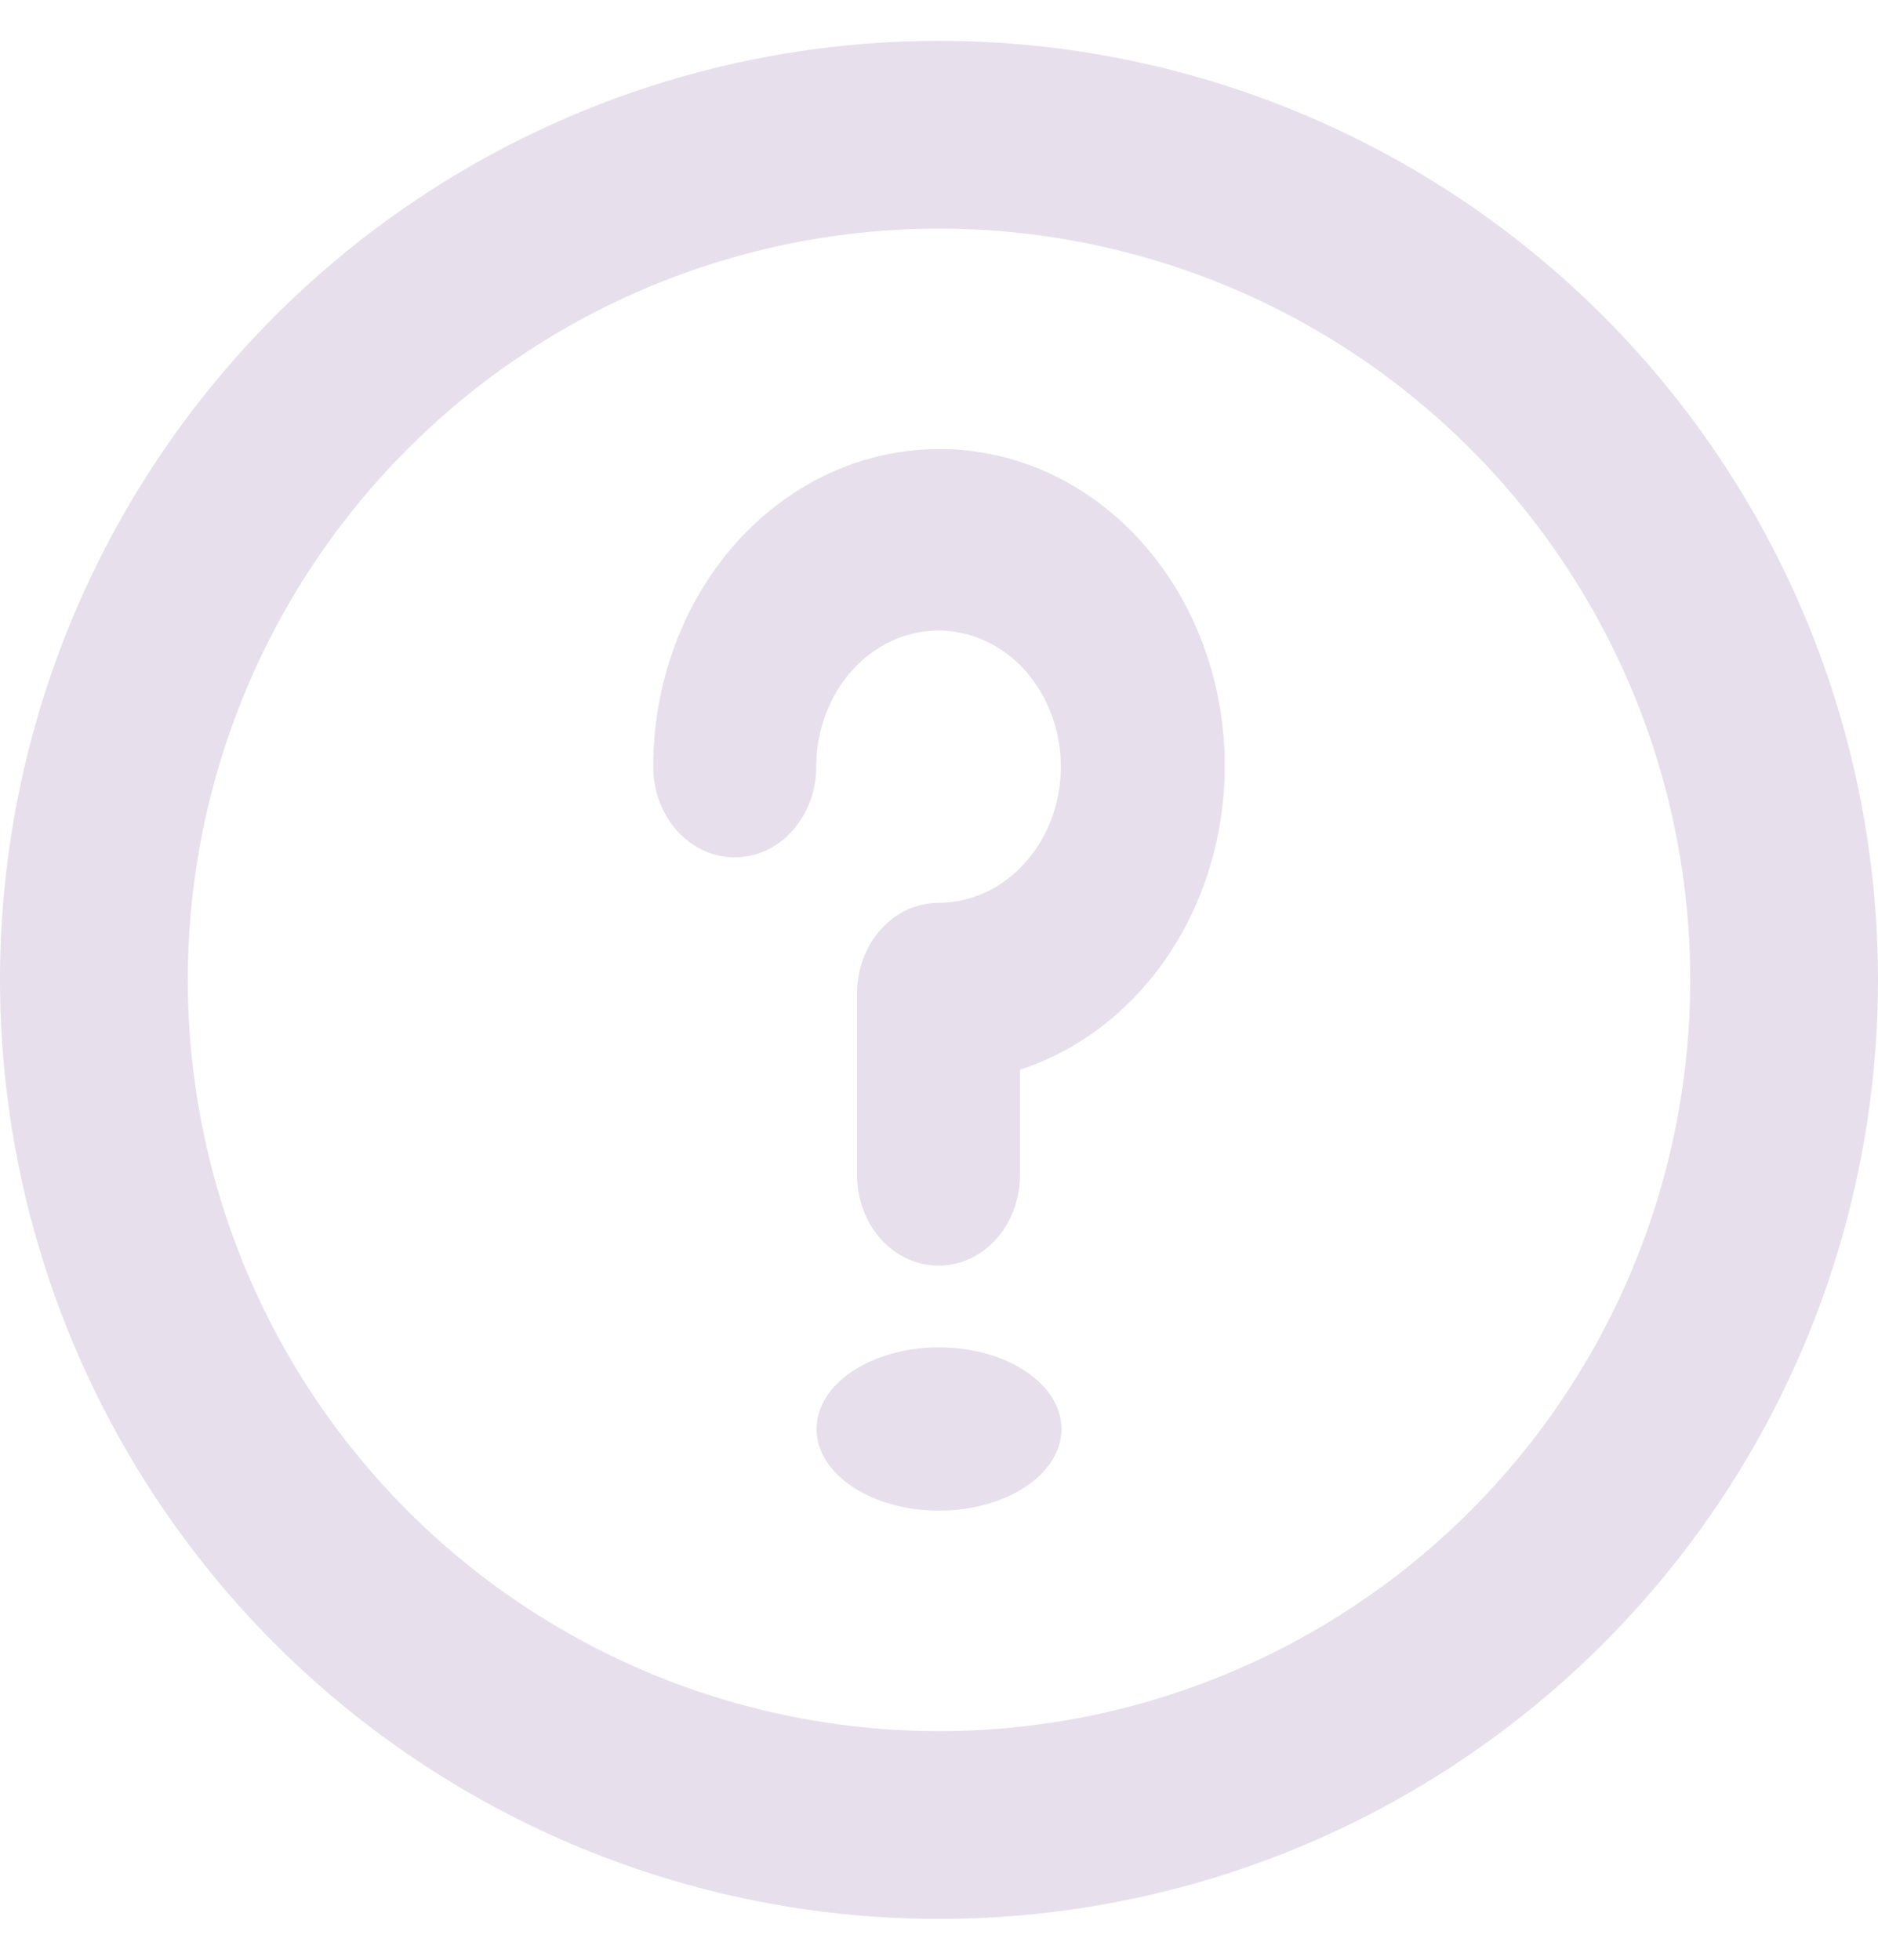 <svg width="23" height="24" viewBox="0 0 23 24" fill="none" xmlns="http://www.w3.org/2000/svg">
<path d="M11.5 0.5C9.226 0.5 7.002 1.174 5.111 2.438C3.22 3.702 1.746 5.498 0.875 7.599C0.005 9.7 -0.223 12.013 0.221 14.243C0.665 16.474 1.76 18.523 3.368 20.132C4.977 21.74 7.026 22.835 9.256 23.279C11.487 23.723 13.8 23.495 15.901 22.625C18.002 21.754 19.798 20.28 21.062 18.389C22.326 16.498 23 14.274 23 12C23 10.49 22.703 8.994 22.125 7.599C21.547 6.204 20.7 4.936 19.632 3.868C18.564 2.8 17.296 1.953 15.901 1.375C14.506 0.797 13.01 0.5 11.5 0.5ZM11.5 21.2C9.68 21.2 7.902 20.66 6.389 19.649C4.876 18.639 3.697 17.202 3 15.521C2.304 13.84 2.122 11.99 2.477 10.205C2.832 8.421 3.708 6.781 4.995 5.495C6.281 4.208 7.921 3.332 9.705 2.977C11.49 2.622 13.34 2.804 15.021 3.5C16.702 4.197 18.139 5.376 19.149 6.889C20.16 8.402 20.7 10.18 20.7 12C20.7 14.44 19.731 16.78 18.005 18.505C16.28 20.231 13.94 21.2 11.5 21.2Z" fill="#E7E0EC"/>
<path d="M11.494 5.5C10.568 5.5 9.679 5.91 9.023 6.639C8.368 7.368 8 8.358 8 9.389C8 9.684 8.105 9.966 8.292 10.175C8.48 10.383 8.734 10.5 8.998 10.5C9.263 10.5 9.517 10.383 9.704 10.175C9.891 9.966 9.997 9.684 9.997 9.389C9.997 9.059 10.085 8.737 10.249 8.463C10.414 8.189 10.648 7.975 10.921 7.849C11.195 7.723 11.496 7.69 11.786 7.754C12.077 7.819 12.344 7.977 12.553 8.21C12.762 8.444 12.905 8.74 12.963 9.064C13.021 9.387 12.991 9.722 12.878 10.027C12.764 10.331 12.572 10.592 12.326 10.775C12.08 10.958 11.79 11.056 11.494 11.056C11.229 11.056 10.976 11.173 10.788 11.381C10.601 11.589 10.496 11.872 10.496 12.167V14.389C10.496 14.684 10.601 14.966 10.788 15.175C10.976 15.383 11.229 15.5 11.494 15.5C11.759 15.5 12.013 15.383 12.2 15.175C12.387 14.966 12.492 14.684 12.492 14.389V13.1C13.299 12.838 13.994 12.26 14.448 11.473C14.902 10.686 15.085 9.742 14.963 8.817C14.842 7.891 14.424 7.046 13.786 6.436C13.149 5.827 12.335 5.494 11.494 5.5Z" fill="#E7E0EC"/>
<path d="M11.5 18.5C12.328 18.5 13 18.052 13 17.5C13 16.948 12.328 16.5 11.5 16.5C10.672 16.5 10 16.948 10 17.5C10 18.052 10.672 18.5 11.5 18.5Z" fill="#E7E0EC"/>
</svg>
